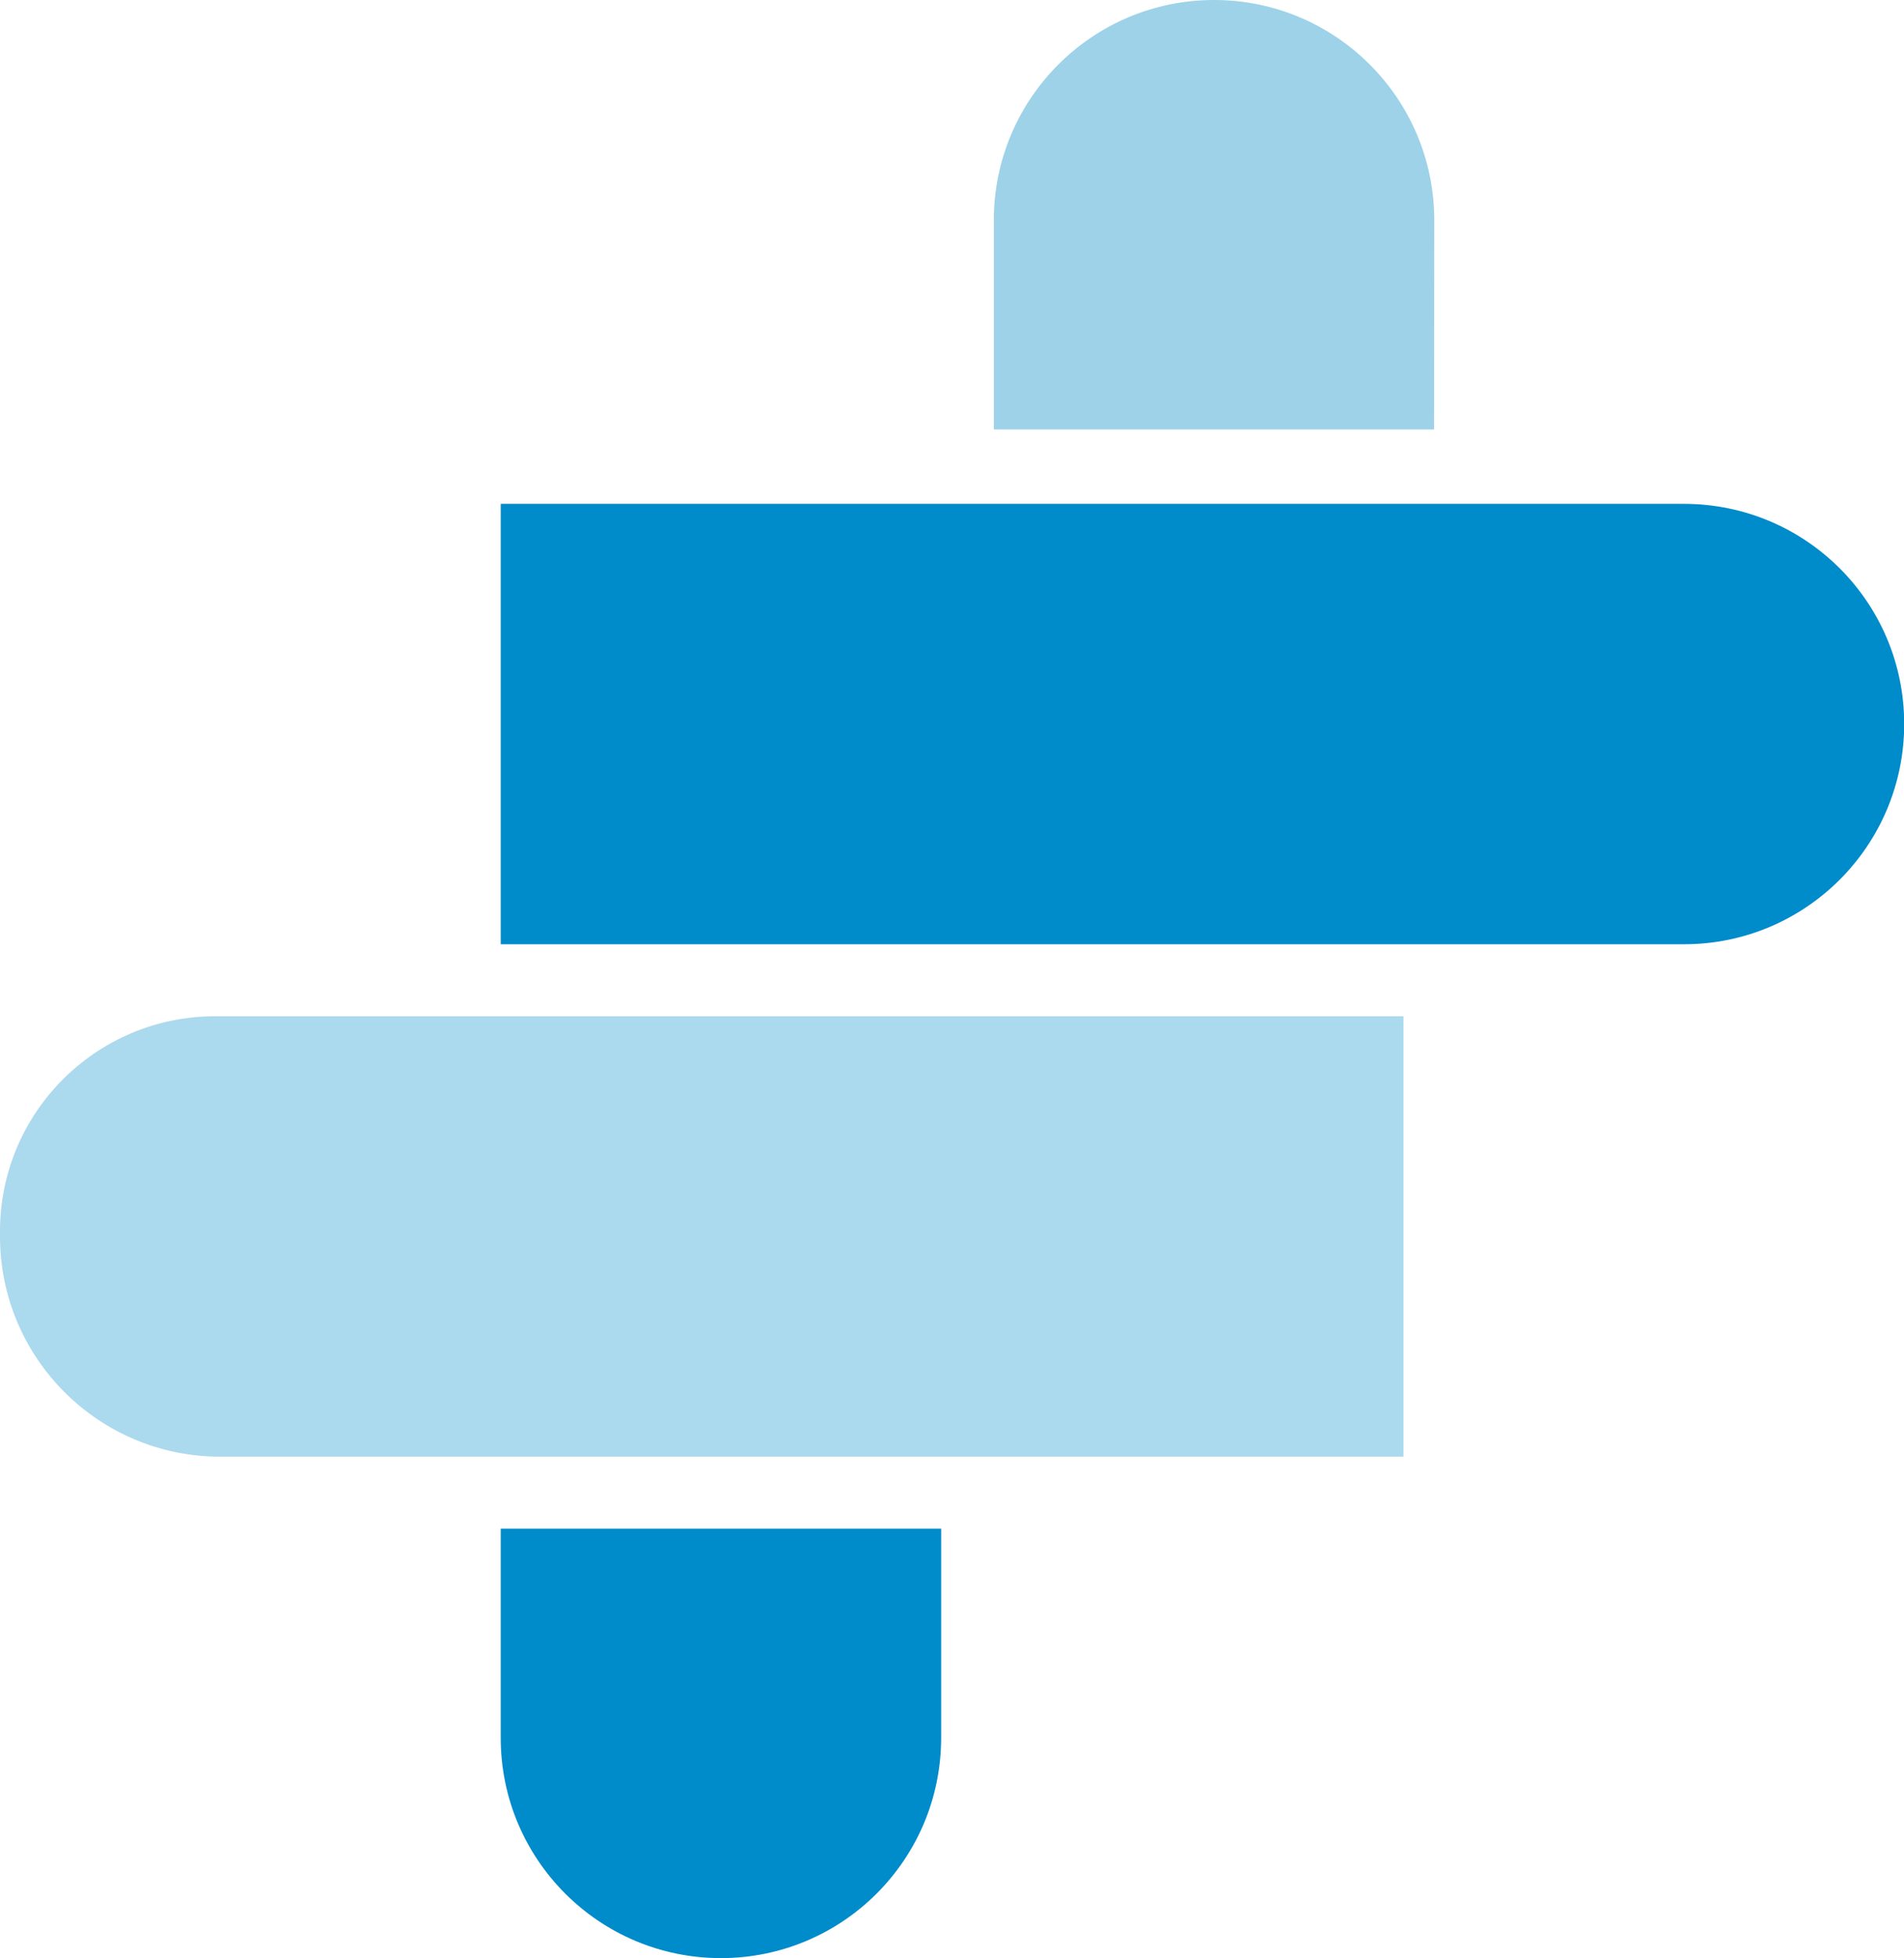 <?xml version="1.0" encoding="utf-8"?>
<!-- Generator: Adobe Illustrator 27.6.1, SVG Export Plug-In . SVG Version: 6.00 Build 0)  -->
<svg version="1.1" id="Layer_1" xmlns="http://www.w3.org/2000/svg" xmlns:xlink="http://www.w3.org/1999/xlink" x="0px" y="0px"
	 viewBox="0 0 102.63 105.51" style="enable-background:new 0 0 102.63 105.51;" xml:space="preserve">
<style type="text/css">
	.st0{fill:#008BCA;}
	.st1{fill:#ABD9ED;}
	.st2{fill:#9DD2E8;}
</style>
<g>
	<path class="st0" d="M90.77,27.15H77.36H38.58H26.99v11.59v0.27v11.87h11.87h38.5h13.41c6.55,0,11.87-5.31,11.87-11.87
		S97.32,27.15,90.77,27.15z"/>
	<path class="st1" d="M63.78,54.76H16.82h-5.22C5.19,54.76,0,59.95,0,66.35v0.27c0,6.55,5.31,11.87,11.87,11.87h4.95h46.96h11.87
		V54.76H63.78z"/>
	<g>
		<path class="st0" d="M26.99,93.64c0,6.55,5.31,11.87,11.87,11.87c6.55,0,11.87-5.31,11.87-11.87V82.37H26.99V93.64z"/>
	</g>
	<g>
		<path class="st2" d="M77.31,11.87C77.31,5.31,71.99,0,65.44,0c-6.55,0-11.87,5.31-11.87,11.87l0,11.27l23.73,0L77.31,11.87z"/>
	</g>
</g>
</svg>
